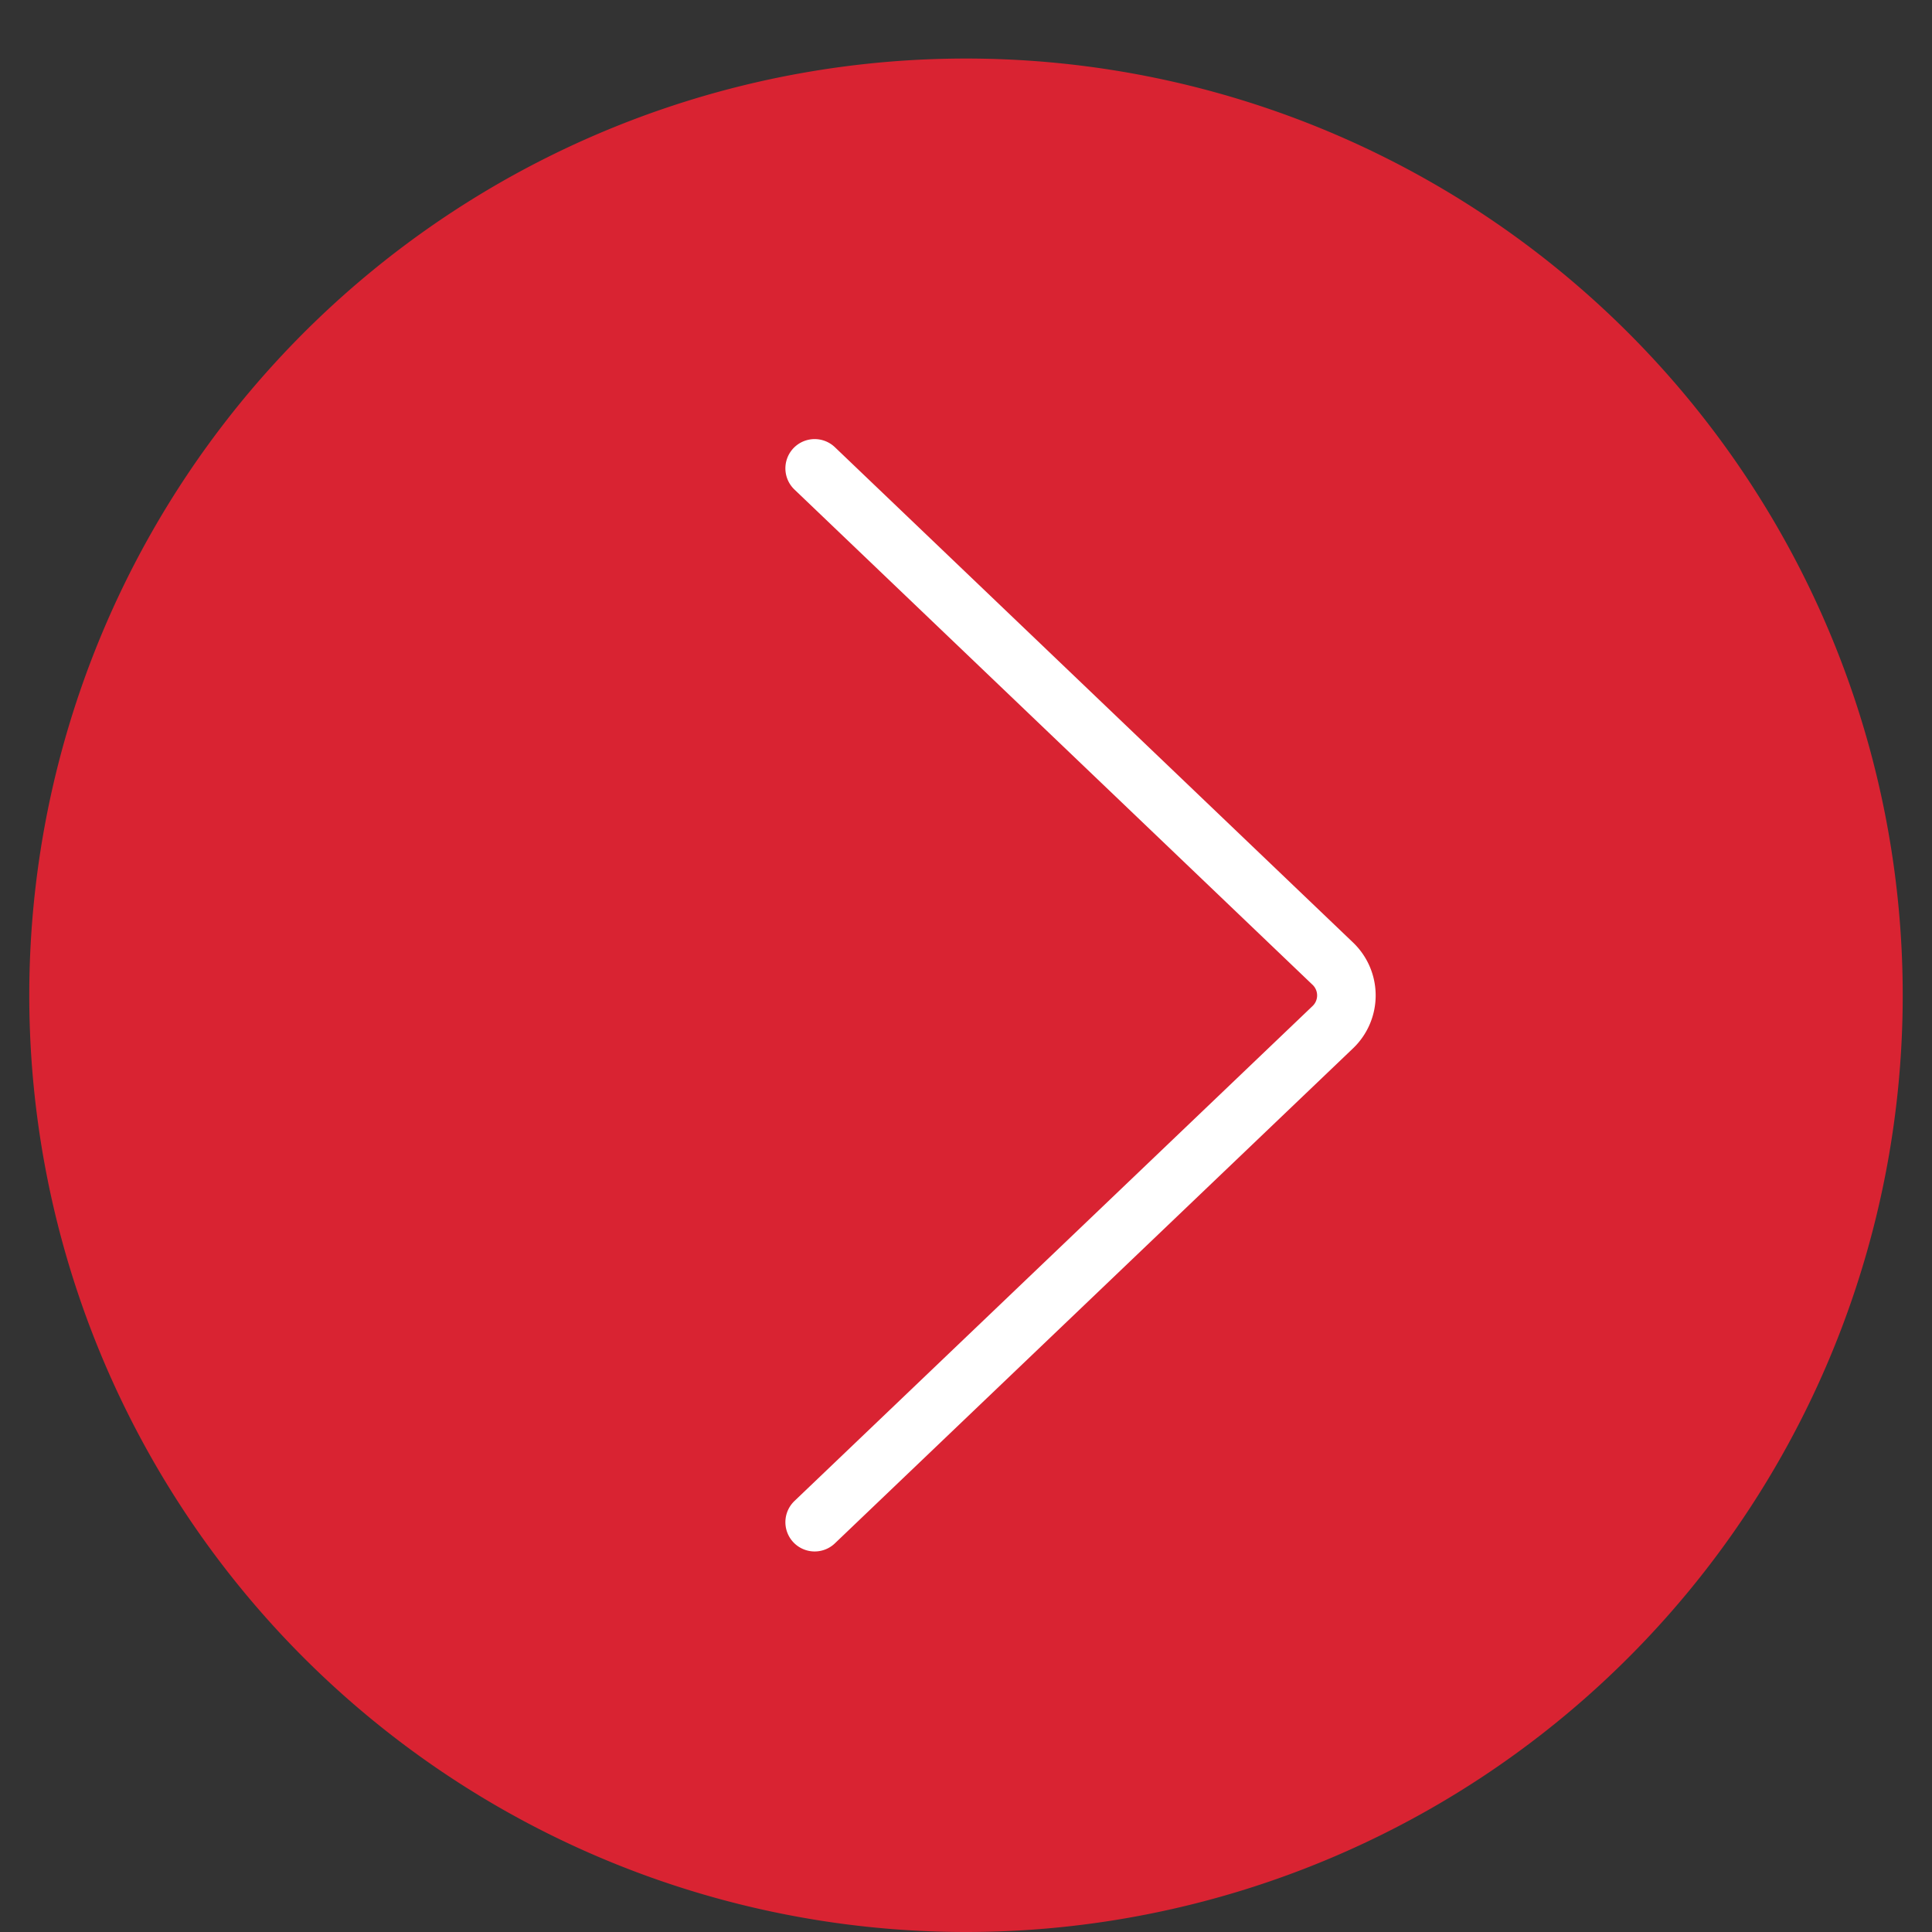 <?xml version="1.0" ?><svg data-name="Livello 1" id="Livello_1" viewBox="0 0 66 66" xmlns="http://www.w3.org/2000/svg"><rect x="0" y="0" width="66" height="66" fill="#333333" stroke="none"/><defs><style>.cls-1{fill:none;stroke:#fff;stroke-linecap:round;stroke-miterlimit:10;stroke-width:2px;}</style></defs><title/><path d="M33,66A32,32,0,1,0,1,34,32,32,0,0,0,33,66Z" fill="#D92332"/><g data-name="Arrow Left" id="Arrow_Left"><path class="cls-1" d="M27.83,52L45.52,35.1a1.5,1.5,0,0,0,0-2.19L27.83,16" fill="#D92332"/></g></svg>